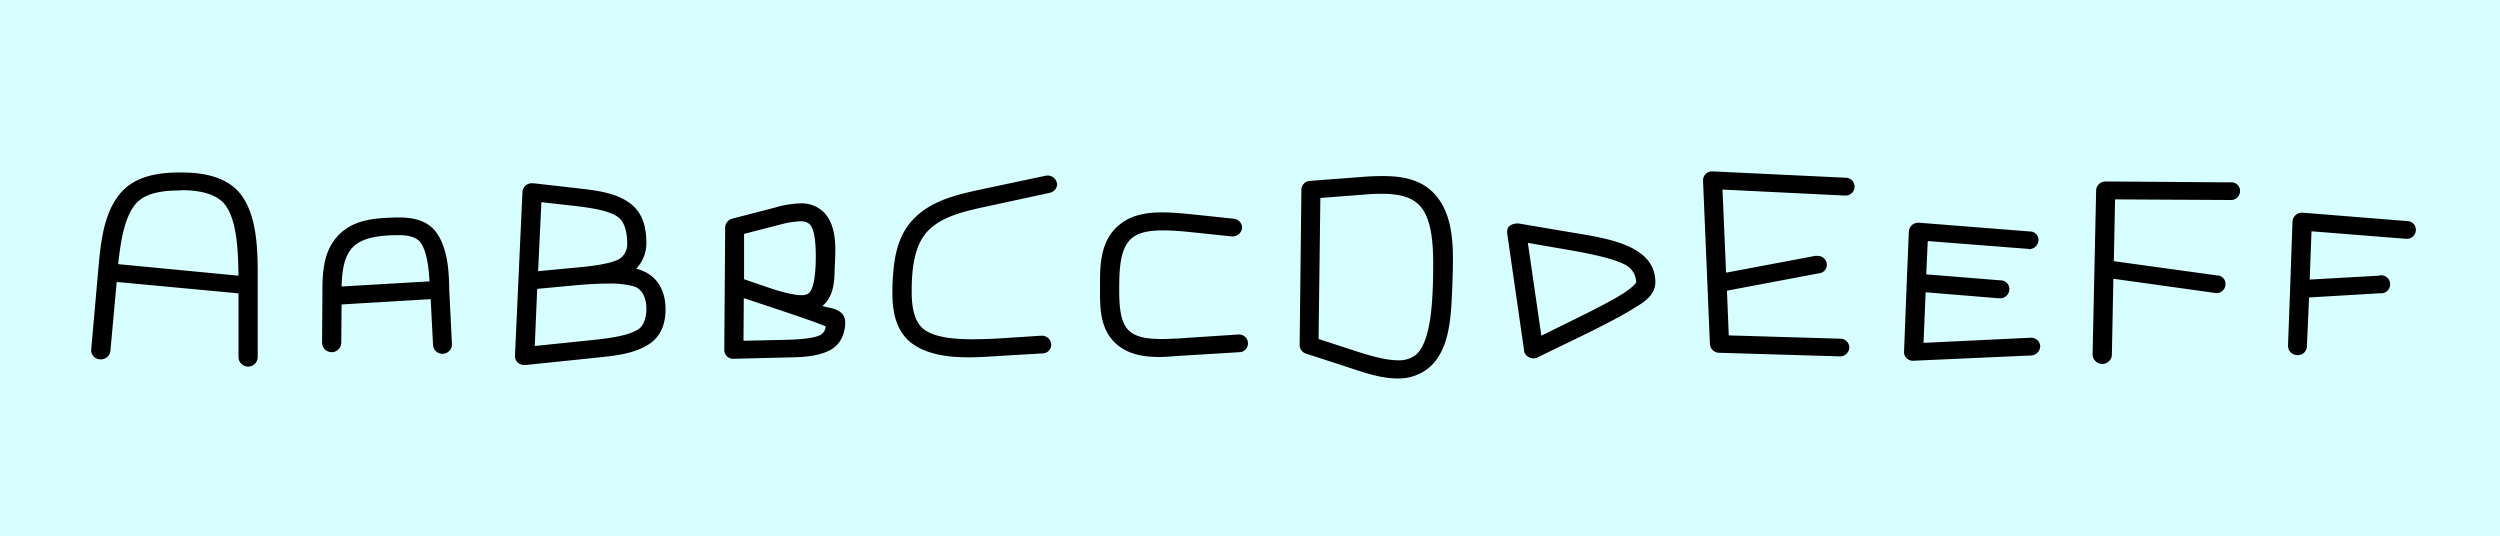 <svg data-name="Ebene 1" xmlns="http://www.w3.org/2000/svg" viewBox="0 0 700 150"><path fill="#d7ffff" d="M0 0h700v150H0z"/><path d="M25.53 97.93l1.93-21.76c.67-7.31 1.26-15.88 6-21.76C37.79 49 45 48.29 50.48 48.29h.17c6.13 0 13.52 1.09 17.39 7s4.12 14.45 4.12 21.67v23a2.69 2.69 0 0 1-5.38 0V82.14l-34.1-3.19-1.78 19.4a2.67 2.67 0 0 1-2.69 2.27 2.58 2.58 0 0 1-2.68-2.69zm41.24-20.74c-.08-7.22-.5-15-3.36-19.32-2.27-3.44-7-4.62-12.77-4.62l-.17.08c-5.29 0-10.08.76-12.68 4-2.94 3.7-4 10.08-4.7 16.63zM90.27 82.9c0-5.46-.08-12.1 4.28-16.8 4.54-5 11.34-5 16.21-5.21h1.09c3.78 0 8.06.84 10.5 4.45 3.11 4.54 3.36 11 3.44 15.79l.76 15.46a2.66 2.66 0 0 1-5.29.17l-.67-13-24.95 1.49-.08 10.67a2.69 2.69 0 0 1-5.38 0zm30-4.12c-.25-4.2-.84-8.48-2.44-10.75-1-1.43-3-2.18-6-2.18-5.46 0-10.5.59-13.19 3.53-2.27 2.44-2.86 6.3-3 10.84zM144.19 99.61l2.1-45.95a2.63 2.63 0 0 1 2.77-2.35h.25l11.84 1.34c5 .59 11 1.09 15.29 4.28 3.95 2.94 4.54 7.64 4.54 11.17a10.25 10.25 0 0 1-2.86 7.14c5.8 1.43 8.23 6 8.23 11.34 0 3.44-.92 7.14-4.2 9.49-4.45 3.19-10.84 3.61-15.54 4.12l-19.32 2h-.5a2.51 2.51 0 0 1-2.6-2.58zm6.22-18.73l-.67 16 16.21-1.68c4.87-.5 10.33-1.26 12.94-3.11 1.26-.92 2.1-2.94 2.1-5.63 0-3.11-1.26-5.54-3.36-6.22a24.08 24.08 0 0 0-7.14-.84c-3.28 0-7.06.25-10.5.59zm22.93-8.32a4.89 4.89 0 0 0 2.27-4.45c0-3.19-.76-6-2.52-7.31-2.52-1.85-7.48-2.6-12.6-3.19l-8.9-1-.92 19.32 8.82-.84c4.95-.42 10.91-1.01 13.85-2.52zM202.8 97.93l.25-34.27a2.65 2.65 0 0 1 1.95-2.43l12-3.11a28.09 28.09 0 0 1 7.06-1.18 8.89 8.89 0 0 1 6.72 2.6c2.6 2.77 3.11 6.8 3.11 10.42 0 1.68-.08 3.36-.17 4.79-.08 3.28 0 8.06-3.44 10.92a10.27 10.27 0 0 1-6.3 2c-3.78 0-7.64-1.51-10.33-2.44 2.69.92 6.55 2.44 10.33 2.44a10.27 10.27 0 0 0 6.3-2l.84.25c.76.25 5.54.5 5.54 4.28 0 2.94-1.09 6.13-4.2 7.81-3.95 2.1-9.07 2-12.85 2.1l-14 .34h-.08a2.47 2.47 0 0 1-2.73-2.52zm5.46-14.45l-.08 11.93 11.34-.25c3.86-.08 8.32-.34 10.33-1.43a3 3 0 0 0 1.34-2.35c-4.79-1.93-11.09-3.95-17.56-6.13zm16.13-.84a3.48 3.48 0 0 0 1.76-.34c1.76-.92 2.27-5.8 2.27-10.42 0-3.95-.34-7.64-1.68-9.07a3.69 3.69 0 0 0-2.69-.84 25.56 25.56 0 0 0-5.63.92l-10.08 2.6v12.7l7.14 2.44c3.28 1.09 6.72 2.02 8.91 2.02zM296 51.65a2.59 2.59 0 0 1-2.1 2.35l-17.47 3.78c-6.72 1.43-12.6 2.86-16.46 6.72s-4.7 10.33-4.7 17.13c0 5 .92 8.9 3.78 10.84s7.81 2.52 13 2.52c2.6 0 5.38-.08 8-.25l11.43-.74h.17a2.57 2.57 0 0 1 2.69 2.52 2.45 2.45 0 0 1-2.52 2.44l-11.42.67c-2.77.17-6 .42-9.16.42-5.46 0-11.09-.67-15.37-3.53-5-3.36-6-9.16-6-14.45 0-1.26 0-2.44.08-3.61.34-5.63 1.09-12.35 6-17.3 5.21-5.29 12.68-6.8 19.24-8.23l17.47-3.7c.17 0 .34-.08.5-.08a2.68 2.68 0 0 1 2.84 2.5zM308 79.29c0-5.29.17-12.1 5.46-16.38 3.36-2.77 7.64-3.44 11.84-3.44 2.77 0 5.54.25 8.06.5l12 1.26a2.62 2.62 0 0 1 2.44 2.44 2.68 2.68 0 0 1-2.77 2.52h-.25l-12-1.26c-2.52-.25-5-.42-7.22-.42-3.61 0-6.55.5-8.57 2.1-3.36 2.77-3.61 8.48-3.61 14.53 0 5.29.42 9.49 3 11.68 2 1.68 5.21 2.1 8.82 2.1 1.6 0 3.28-.08 5-.17l16.38-1.09h.25a2.49 2.49 0 0 1 2.6 2.52 2.45 2.45 0 0 1-2.52 2.44l-16.38 1c-1.76.08-3.78.34-5.88.34-4 0-8.48-.59-11.84-3.44C308.3 92.72 308 87 308 82.14zM364.39 53.08a2.54 2.54 0 0 1 2.44-2.44l14.45-1.09c1.85-.17 3.86-.25 5.88-.25 5.54 0 11.26.92 15.12 5.71s4.54 11.26 4.54 17.47c0 2.6-.08 5.21-.17 7.56-.34 7.73-.42 17.72-6.55 22.93a13.41 13.41 0 0 1-8.82 3c-4.62 0-9.41-1.68-13-2.86L365.66 99a2.53 2.53 0 0 1-1.76-2.35zM380 98.44c4.2 1.34 8.23 2.44 11.42 2.44a7.66 7.66 0 0 0 5-1.51c4.45-3.7 4.87-16.13 4.87-25.62 0-6.22-.59-12.26-3.36-15.71-2.35-2.94-6.3-3.78-11.09-3.78-1.68 0-3.36.08-5.21.25l-11.93.92-.5 39.48zM422 65.26v-.42c0-1.76 1.68-2.27 3-2.27h.17l13.94 2.35C448.8 66.6 463.5 68.2 463.5 79c0 4.2-4.37 6.22-6 7.31-5.12 3.19-13 7-19.4 10.08l-7.45 3.61a2.37 2.37 0 0 1-1.26.34A2.78 2.78 0 0 1 427 99c-.34-.59-.25-.84-.25-.84zm13.52 26.79c6.3-3.11 14.2-6.89 18.9-9.83 2.35-1.51 3.7-2.86 3.7-3.19a5.61 5.61 0 0 0-3-4.87c-3.7-1.93-10.67-3.28-17-4.37L427.8 68l3.78 26zM515.06 99.78l-33.68-1a2.63 2.63 0 0 1-2.6-2.35l-1.93-45.86a2.5 2.5 0 0 1 2.67-2.57h.17l37.13 1.76a2.48 2.48 0 1 1-.08 5h-.17l-34.27-1.68 1 23.27 24.95-4.7h.67a2.54 2.54 0 0 1 2.6 2.52 2.4 2.4 0 0 1-2.18 2.35l-25.79 4.87.5 12.52 31.16.92a2.52 2.52 0 0 1 2.6 2.44 2.6 2.6 0 0 1-2.69 2.52zM568.75 99.53L535.9 101h-.17a2.43 2.43 0 0 1-2.6-2.52l.76-19.4V79l.59-14.28a2.62 2.62 0 0 1 2.77-2.35h.17l30.91 2.44a2.36 2.36 0 0 1 2.44 2.35 2.63 2.63 0 0 1-2.69 2.6c-.08 0-.17-.08-.25-.08l-28.06-2.18-.42 9.32 20.83 1.68a2.42 2.42 0 0 1 2.44 2.5 2.57 2.57 0 0 1-2.69 2.52h-.25l-20.5-1.68-.59 14.16 29.82-1.43h.17a2.53 2.53 0 0 1 2.69 2.43 2.71 2.71 0 0 1-2.52 2.53zM585.92 99.45l1-46.2a2.63 2.63 0 0 1 2.69-2.44l35 .25a2.38 2.38 0 0 1 2.6 2.44 2.52 2.52 0 0 1-2.65 2.5l-32.34-.17-.34 17.3 29 4a2.36 2.36 0 0 1 2.27 2.35 2.56 2.56 0 0 1-2.6 2.6c-.17 0-.34-.08-.5-.08l-28.31-3.95-.42 21.42a2.7 2.7 0 0 1-5.38-.08zM640.64 96.84l.59-15.84v-.08L641.9 62a2.64 2.64 0 0 1 2.77-2.44h.17L674 61.9a2.42 2.42 0 0 1 2.44 2.44 2.49 2.49 0 0 1-2.6 2.52h-.25l-26.37-2.1-.5 13.52 19.4-1.09c.08 0 .17-.08.25-.08a2.52 2.52 0 1 1 .08 5l-19.91 1.18-.61 13.71a2.53 2.53 0 0 1-2.6 2.44 2.62 2.62 0 0 1-2.69-2.6z"/></svg>